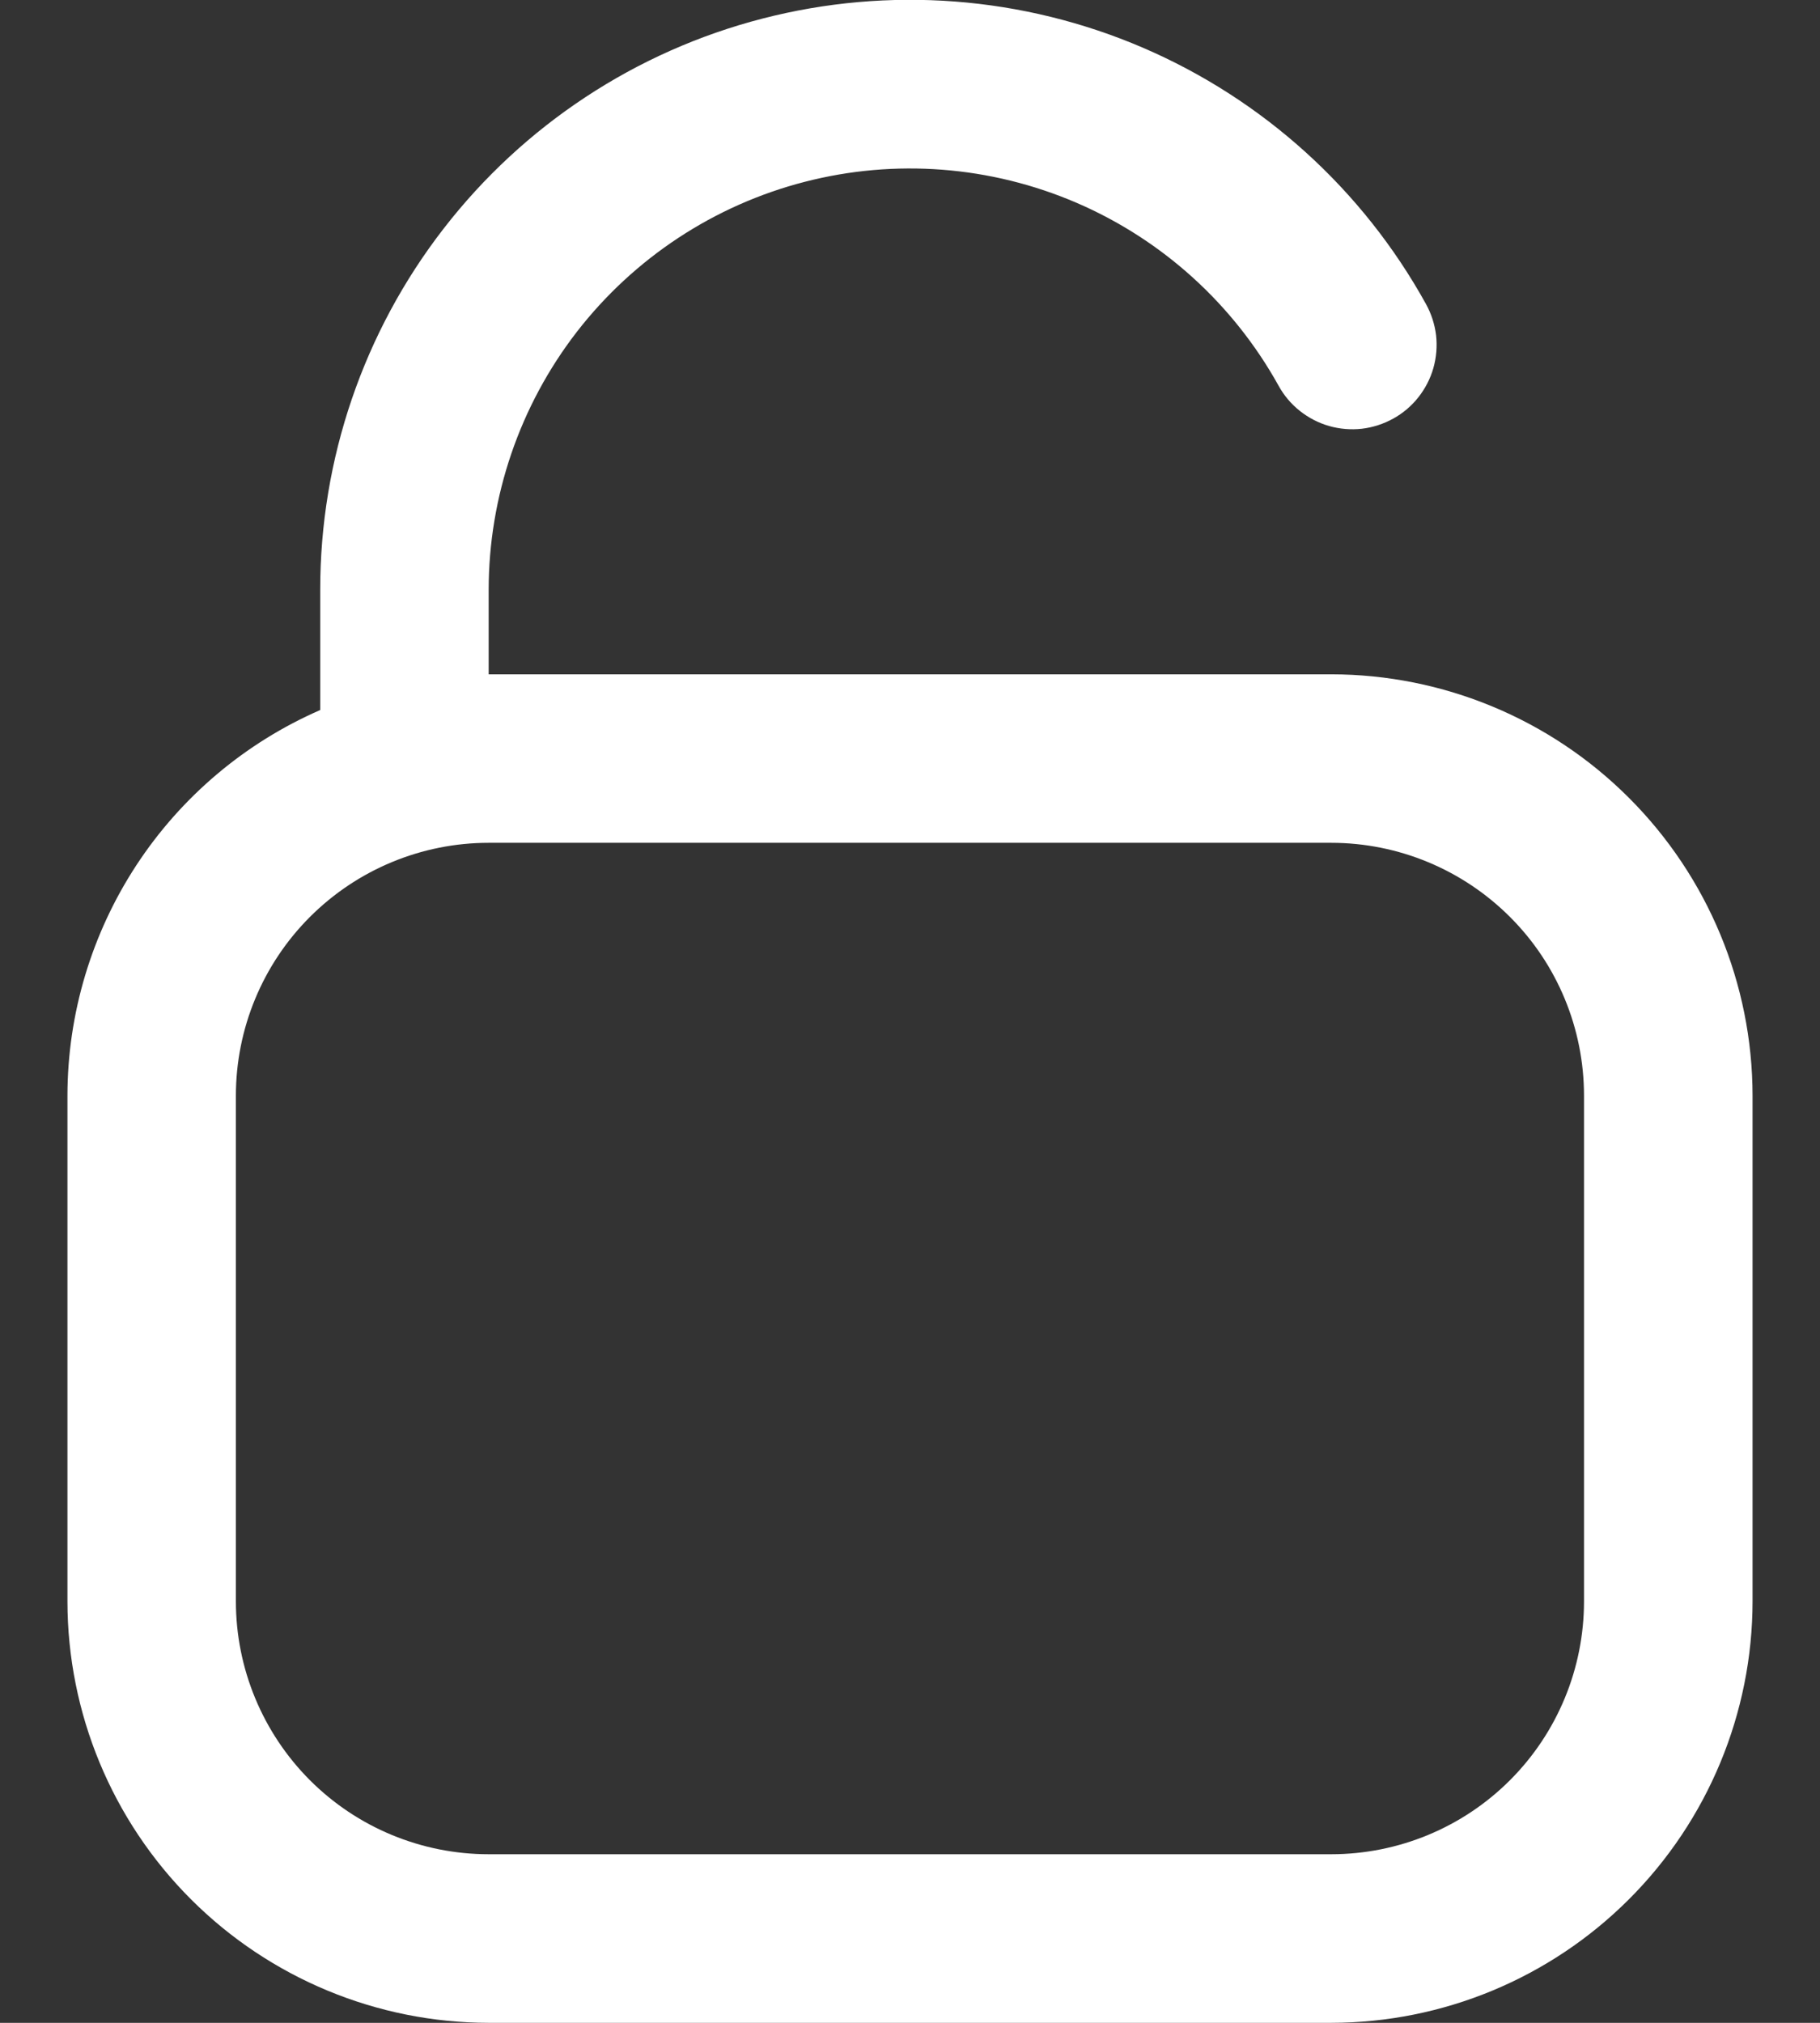 <svg width="18" height="20" viewBox="0 0 18 20" fill="none" xmlns="http://www.w3.org/2000/svg">
<rect x="0" y="0" width="18" height="20" fill="#333333" stroke="none"/>
<path d="M13.166 6.667H4.833V5.833C4.833 4.91 5.14 4.012 5.705 3.281C6.271 2.551 7.063 2.029 7.958 1.798C8.852 1.567 9.798 1.64 10.647 2.005C11.495 2.37 12.198 3.007 12.646 3.815C12.699 3.911 12.77 3.995 12.856 4.063C12.942 4.131 13.04 4.182 13.145 4.212C13.25 4.242 13.361 4.251 13.469 4.239C13.578 4.226 13.683 4.192 13.779 4.139C13.875 4.086 13.959 4.015 14.027 3.929C14.095 3.843 14.146 3.745 14.176 3.64C14.206 3.534 14.215 3.424 14.203 3.316C14.19 3.207 14.156 3.102 14.103 3.006C13.477 1.874 12.492 0.983 11.304 0.472C10.116 -0.038 8.792 -0.14 7.54 0.184C6.288 0.507 5.179 1.238 4.387 2.261C3.595 3.283 3.166 4.54 3.167 5.833V7.02C2.424 7.344 1.793 7.877 1.349 8.554C0.905 9.232 0.668 10.024 0.667 10.833V15.833C0.668 16.938 1.107 17.997 1.888 18.778C2.669 19.559 3.729 19.999 4.833 20H13.166C14.271 19.999 15.33 19.559 16.111 18.778C16.892 17.997 17.332 16.938 17.333 15.833V10.833C17.332 9.729 16.892 8.67 16.111 7.889C15.33 7.107 14.271 6.668 13.166 6.667V6.667ZM15.666 15.833C15.666 16.496 15.403 17.132 14.934 17.601C14.465 18.07 13.829 18.333 13.166 18.333H4.833C4.17 18.333 3.534 18.07 3.065 17.601C2.597 17.132 2.333 16.496 2.333 15.833V10.833C2.333 10.17 2.597 9.534 3.065 9.066C3.534 8.597 4.17 8.333 4.833 8.333H13.166C13.829 8.333 14.465 8.597 14.934 9.066C15.403 9.534 15.666 10.17 15.666 10.833V15.833Z" fill="white"/>
</svg>
